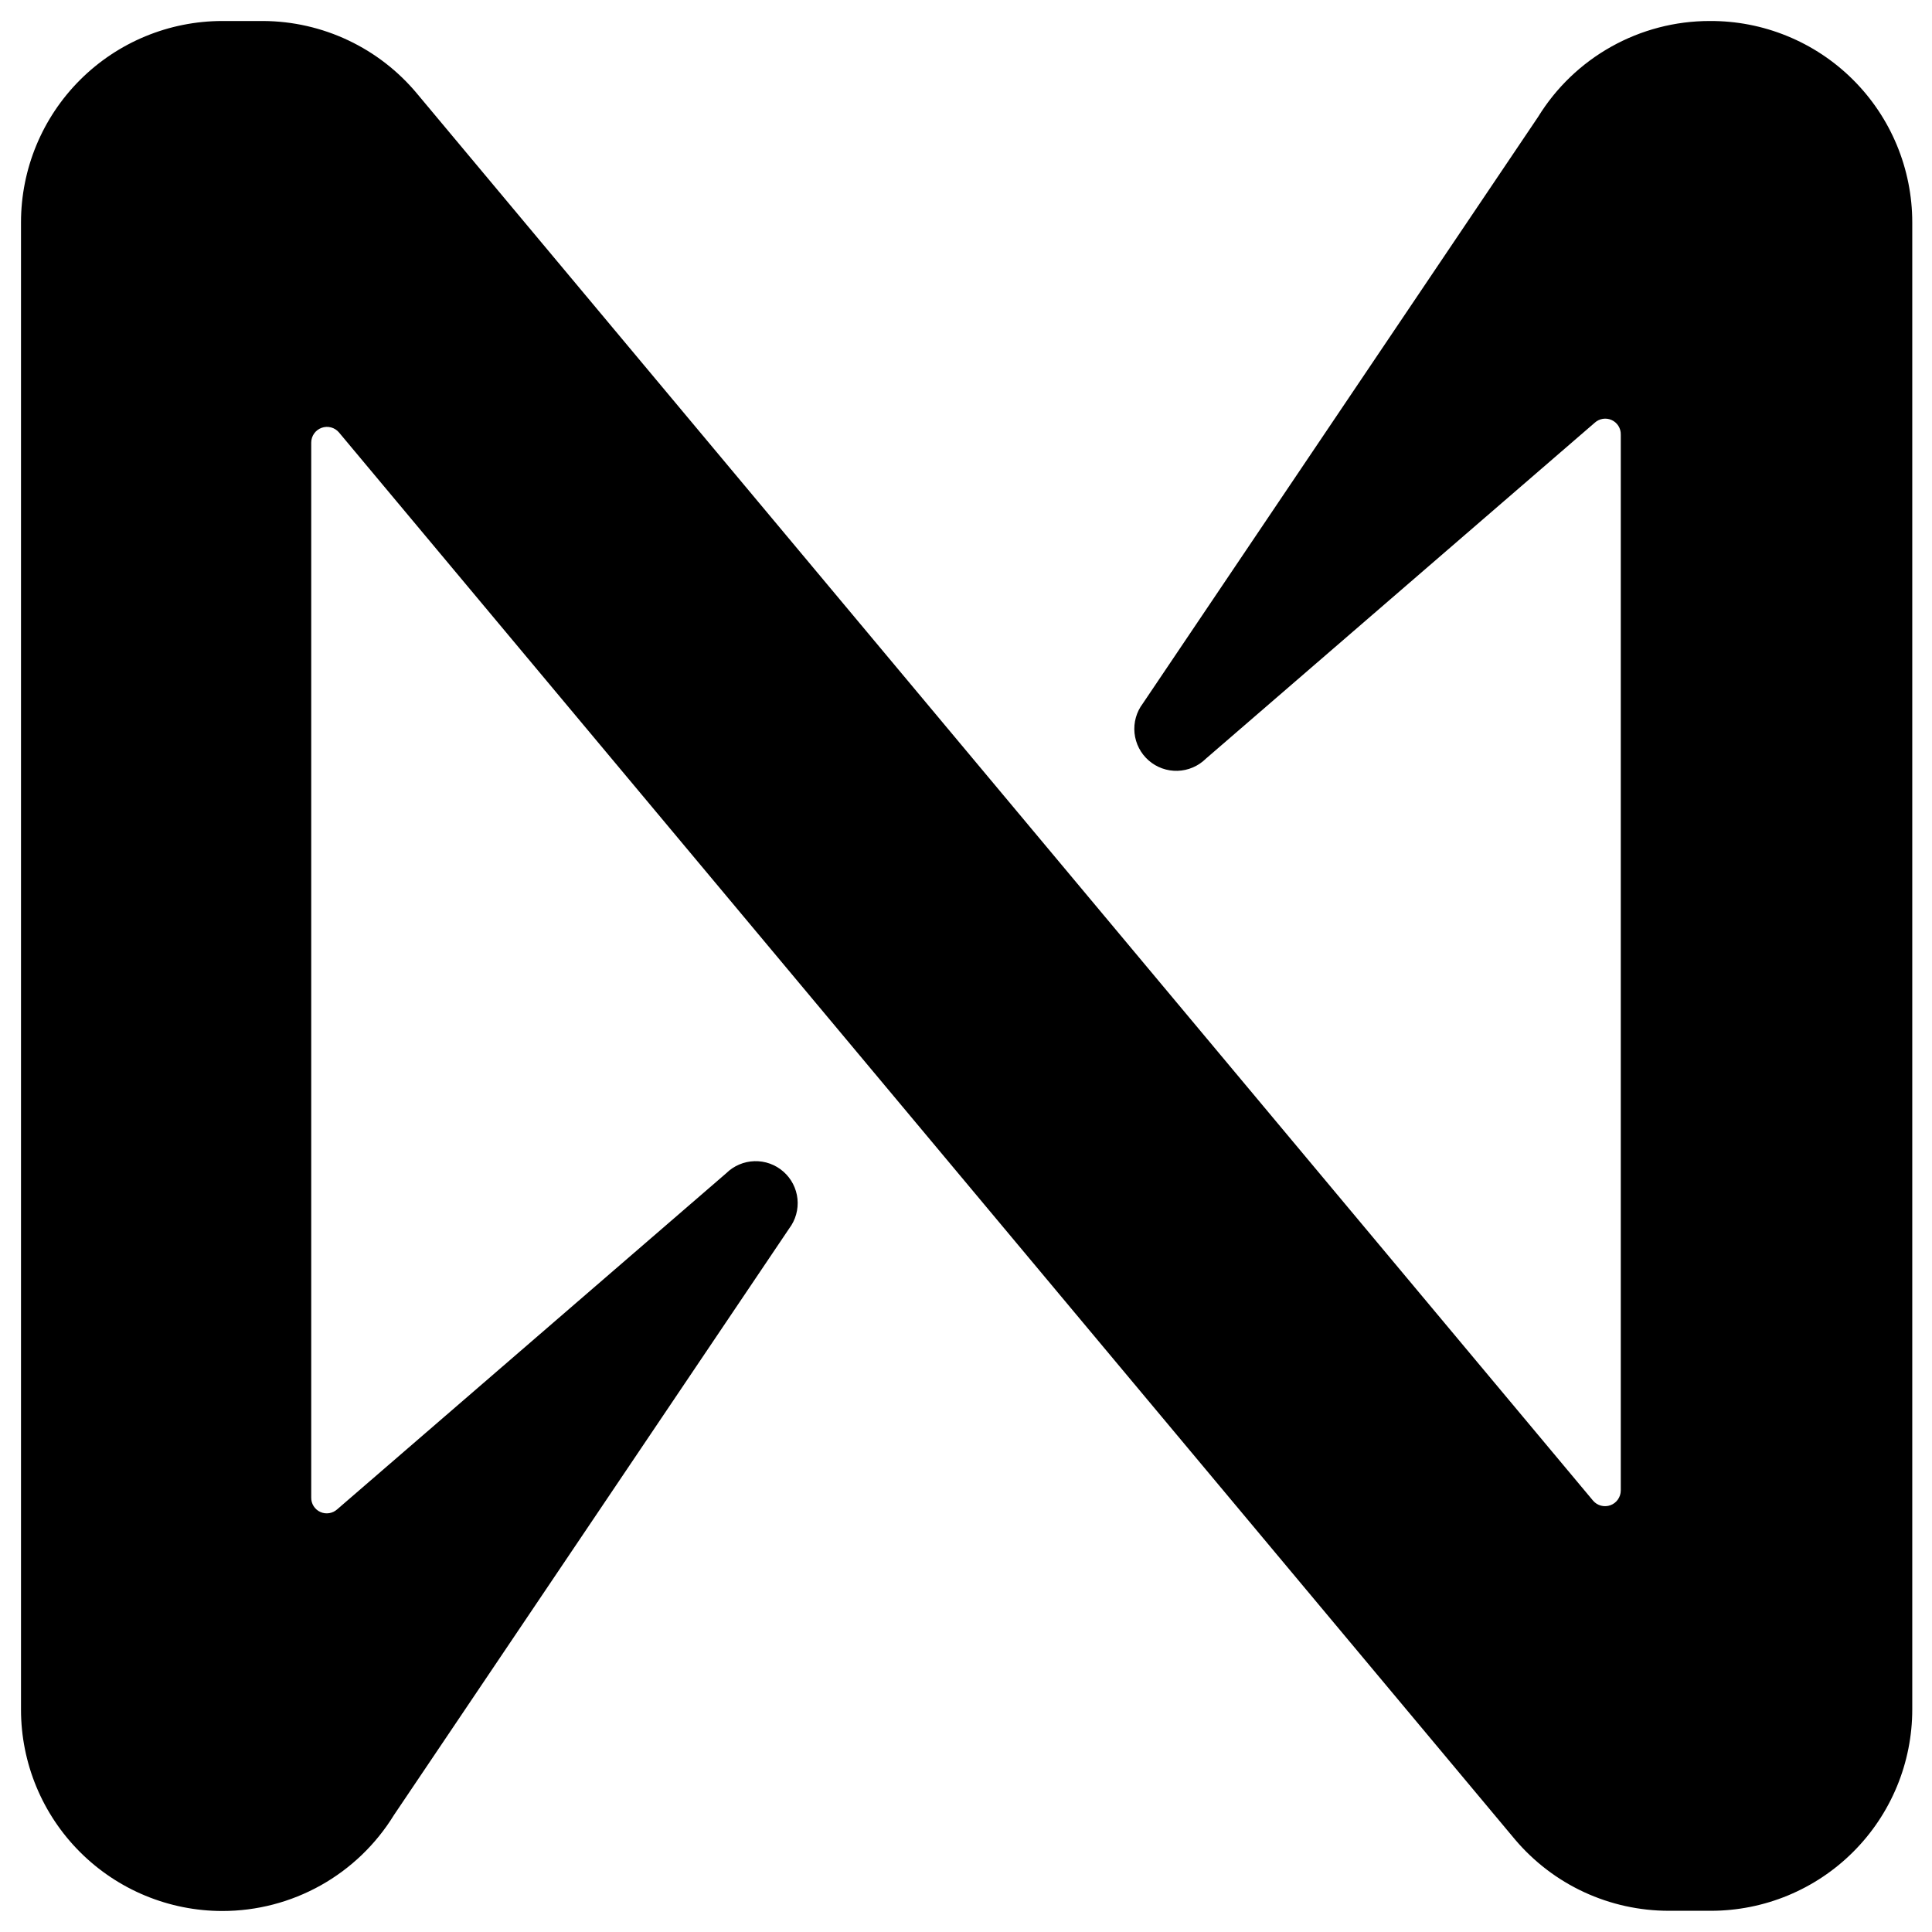 <svg width="92" height="92" viewBox="0 0 92 92" fill="none" xmlns="http://www.w3.org/2000/svg">
<path d="M73.24 5.57L54.42 33.5C54.115 33.903 53.974 34.407 54.025 34.91C54.077 35.413 54.316 35.877 54.697 36.211C55.077 36.544 55.569 36.721 56.074 36.706C56.579 36.691 57.06 36.485 57.42 36.13L75.94 20.13C76.047 20.032 76.18 19.968 76.323 19.945C76.466 19.922 76.613 19.942 76.745 20.001C76.877 20.061 76.988 20.158 77.066 20.28C77.143 20.403 77.183 20.545 77.18 20.69V70.98C77.178 71.133 77.13 71.281 77.042 71.406C76.954 71.531 76.83 71.626 76.686 71.678C76.543 71.73 76.387 71.737 76.239 71.698C76.091 71.659 75.959 71.576 75.86 71.46L19.86 4.46C18.966 3.385 17.848 2.518 16.583 1.92C15.319 1.322 13.939 1.008 12.54 1H10.59C8.047 1 5.607 2.011 3.809 3.809C2.01 5.608 1 8.047 1 10.59V81.41C1 83.954 2.01 86.393 3.809 88.191C5.607 89.99 8.047 91 10.59 91V91C12.229 91 13.84 90.58 15.271 89.78C16.701 88.98 17.902 87.826 18.76 86.43L37.58 58.5C37.885 58.097 38.026 57.593 37.975 57.09C37.923 56.588 37.684 56.123 37.303 55.79C36.923 55.456 36.431 55.279 35.926 55.294C35.421 55.309 34.94 55.515 34.58 55.87L16.06 71.87C15.953 71.968 15.82 72.032 15.677 72.055C15.534 72.078 15.387 72.059 15.255 71.999C15.123 71.94 15.012 71.843 14.934 71.72C14.857 71.597 14.817 71.455 14.82 71.31V21.07C14.822 20.918 14.87 20.769 14.958 20.644C15.046 20.52 15.17 20.425 15.314 20.373C15.457 20.321 15.613 20.313 15.761 20.352C15.909 20.391 16.041 20.474 16.14 20.59L72.14 87.59C73.041 88.656 74.163 89.513 75.429 90.1C76.695 90.687 78.074 90.991 79.47 90.99H81.47C82.729 90.99 83.976 90.742 85.14 90.26C86.303 89.778 87.361 89.072 88.251 88.181C89.142 87.291 89.848 86.234 90.33 85.07C90.812 83.907 91.06 82.66 91.06 81.4V10.59C91.06 9.326 90.81 8.074 90.324 6.906C89.839 5.739 89.127 4.679 88.23 3.788C87.333 2.896 86.269 2.191 85.098 1.713C83.928 1.234 82.674 0.992 81.41 1V1C79.771 1 78.16 1.421 76.73 2.221C75.299 3.021 74.098 4.174 73.24 5.57Z" fill="currentColor"/>
</svg>

